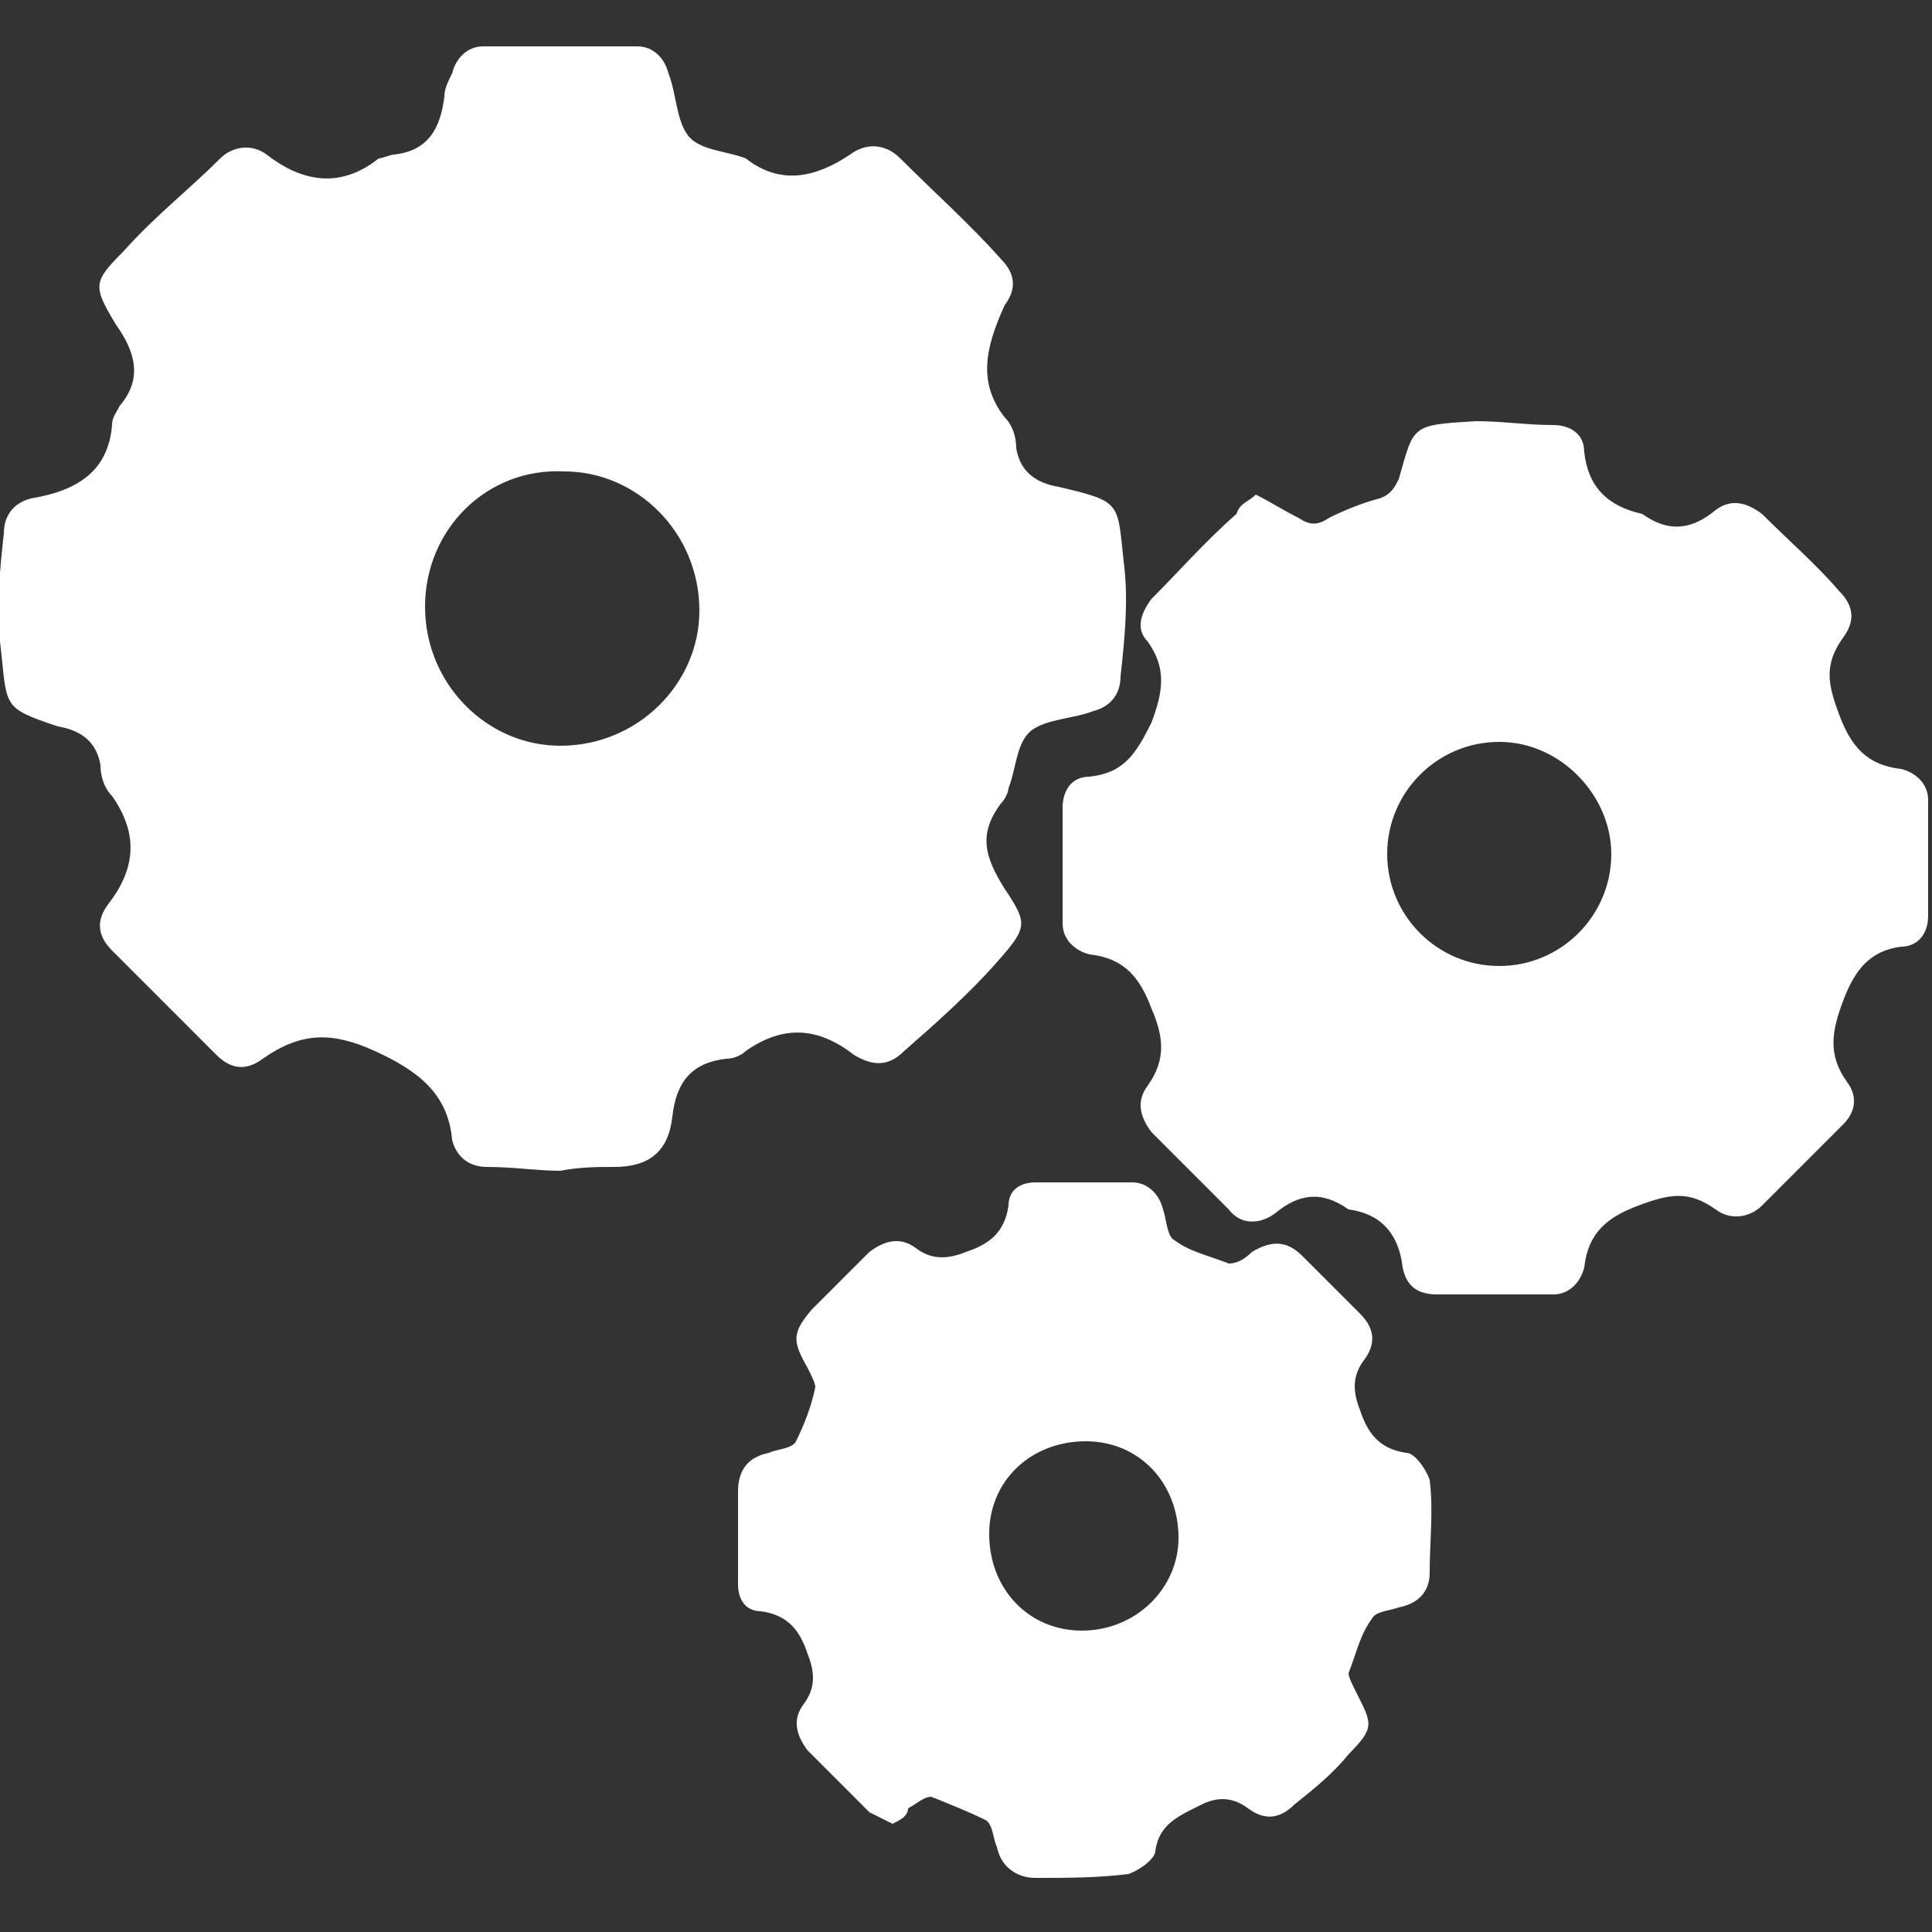 <?xml version="1.0" encoding="utf-8"?>
<!-- Generator: Adobe Illustrator 18.1.1, SVG Export Plug-In . SVG Version: 6.00 Build 0)  -->
<svg version="1.1" id="Layer_1" xmlns="http://www.w3.org/2000/svg" xmlns:xlink="http://www.w3.org/1999/xlink" x="0px" y="0px"
	 viewBox="0 0 50 50" enable-background="new 0 0 50 50" xml:space="preserve">
<rect x="0" y="0" width="50" height="50" fill="#333333" stroke="none"/>
<g id="Layer_2">
	<path fill="#FFFFFF" d="M14.5,30.3c-0.6,0-1.2-0.1-1.9-0.1c-0.5,0-0.8-0.3-0.9-0.7c-0.1-1.2-0.9-1.8-2-2.3
		c-1.1-0.5-1.9-0.5-2.9,0.2c-0.4,0.3-0.8,0.3-1.2-0.1c-0.9-0.9-1.8-1.8-2.7-2.7c-0.4-0.4-0.4-0.8-0.1-1.2c0.7-0.9,0.8-1.8,0.1-2.8
		c-0.2-0.2-0.3-0.5-0.3-0.8c-0.1-0.6-0.5-0.9-1.1-1C0,18.3,0.2,18.3,0,16.6c-0.1-0.9,0-1.9,0.1-2.8c0-0.5,0.3-0.8,0.7-0.9
		c1.2-0.2,2-0.7,2.1-1.9c0-0.2,0.1-0.3,0.2-0.5c0.6-0.7,0.4-1.4-0.1-2.1c-0.6-1-0.6-1.1,0.2-1.9C4,5.6,4.9,4.9,5.7,4.1
		C6,3.8,6.5,3.7,6.9,4c0.9,0.7,1.9,0.9,2.9,0.1C9.9,4.1,10.1,4,10.2,4c0.9-0.1,1.2-0.7,1.3-1.5c0-0.2,0.1-0.4,0.2-0.6
		c0.1-0.4,0.4-0.7,0.8-0.7c1.3,0,2.7,0,4,0c0.4,0,0.7,0.3,0.8,0.7c0.2,0.5,0.2,1.2,0.5,1.6c0.3,0.4,1,0.4,1.5,0.6c0,0,0,0,0,0
		c0.9,0.7,1.8,0.5,2.7-0.1c0.4-0.3,0.9-0.3,1.3,0.1c0.9,0.9,1.8,1.7,2.6,2.6c0.4,0.4,0.4,0.8,0.1,1.2C25.5,9,25.3,9.9,26,10.8
		c0.2,0.2,0.3,0.5,0.3,0.8c0.1,0.6,0.5,0.9,1.1,1c1.7,0.4,1.5,0.4,1.7,2.1c0.1,0.9,0,1.9-0.1,2.8c0,0.5-0.3,0.8-0.7,0.9
		c-0.5,0.2-1.2,0.2-1.6,0.5c-0.4,0.3-0.4,1-0.6,1.5c0,0.1-0.1,0.3-0.2,0.4c-0.6,0.8-0.4,1.4,0.1,2.2c0.6,0.9,0.6,1-0.2,1.9
		c-0.7,0.8-1.6,1.6-2.4,2.3c-0.4,0.4-0.8,0.4-1.3,0.1c-0.9-0.7-1.8-0.8-2.8-0.1c-0.1,0.1-0.3,0.2-0.5,0.2c-0.9,0.1-1.3,0.6-1.4,1.5
		c-0.1,0.9-0.6,1.3-1.5,1.3C15.5,30.2,15,30.2,14.5,30.3z M11,15.7c0,2,1.6,3.6,3.5,3.6c2,0,3.6-1.6,3.6-3.5c0-2-1.6-3.6-3.5-3.6
		C12.6,12.1,11,13.7,11,15.7z"/>
	<path fill="#FFFFFF" d="M32.5,12.8c0.4,0.2,0.7,0.4,1.1,0.6c0.3,0.2,0.5,0.2,0.8,0c0.4-0.2,0.9-0.4,1.3-0.5
		c0.3-0.1,0.4-0.3,0.5-0.5c0.4-1.4,0.3-1.4,2-1.5c0.7,0,1.3,0.1,2,0.1c0.4,0,0.8,0.2,0.8,0.7c0.1,0.9,0.6,1.4,1.5,1.6c0,0,0,0,0,0
		c0.7,0.5,1.3,0.4,1.9-0.1c0.4-0.3,0.8-0.2,1.2,0.1c0.7,0.7,1.4,1.3,2,2c0.4,0.4,0.4,0.8,0.1,1.2c-0.5,0.7-0.4,1.2-0.1,2
		c0.3,0.8,0.7,1.3,1.6,1.4c0.4,0.1,0.7,0.4,0.7,0.8c0,1,0,2,0,3c0,0.5-0.3,0.8-0.7,0.8c-0.8,0.1-1.2,0.6-1.5,1.4
		c-0.3,0.8-0.4,1.4,0.1,2.1c0.3,0.4,0.2,0.8-0.1,1.1c-0.7,0.7-1.4,1.4-2.1,2.1c-0.3,0.3-0.8,0.4-1.2,0.1c-0.7-0.5-1.2-0.4-2-0.1
		c-0.8,0.3-1.3,0.7-1.4,1.6c-0.1,0.4-0.4,0.7-0.8,0.7c-1,0-2,0-3,0c-0.5,0-0.8-0.2-0.9-0.7c-0.1-0.9-0.6-1.4-1.4-1.5c0,0,0,0,0,0
		c-0.7-0.5-1.3-0.4-1.9,0.1c-0.4,0.3-0.9,0.3-1.2-0.1c-0.7-0.7-1.3-1.3-2-2c-0.3-0.4-0.4-0.8-0.1-1.2c0.5-0.7,0.4-1.3,0.1-2
		c-0.3-0.8-0.7-1.3-1.6-1.4c-0.4-0.1-0.7-0.4-0.7-0.8c0-1,0-2,0-3c0-0.4,0.2-0.8,0.7-0.8c0.9-0.1,1.2-0.6,1.6-1.4
		c0.3-0.8,0.4-1.4-0.1-2.1c-0.3-0.3-0.2-0.7,0.1-1.1c0.7-0.7,1.4-1.5,2.2-2.2C32.1,13,32.3,13,32.5,12.8z M38.8,19.2
		c-1.6,0-2.9,1.3-2.9,2.9c0,1.6,1.3,2.9,2.9,2.9c1.6,0,2.9-1.3,2.9-2.9C41.7,20.6,40.4,19.2,38.8,19.2z"/>
	<path fill="#FFFFFF" d="M23.1,47.2c-0.2-0.1-0.4-0.2-0.6-0.3c-0.5-0.5-1.1-1.1-1.6-1.6c-0.3-0.4-0.4-0.8-0.1-1.2
		c0.3-0.4,0.3-0.8,0.1-1.3c-0.2-0.6-0.5-1-1.2-1.1c-0.4,0-0.6-0.3-0.6-0.7c0-0.8,0-1.6,0-2.4c0-0.6,0.3-0.9,0.8-1
		c0.2-0.1,0.6-0.1,0.7-0.3c0.2-0.4,0.4-0.9,0.5-1.4c0-0.1-0.1-0.3-0.2-0.5c-0.4-0.7-0.4-0.9,0.1-1.5c0.5-0.5,1-1,1.5-1.5
		c0.4-0.3,0.8-0.4,1.2-0.1c0.4,0.3,0.8,0.3,1.3,0.1c0.6-0.2,1-0.5,1.1-1.2c0-0.4,0.3-0.6,0.7-0.6c0.8,0,1.6,0,2.5,0
		c0.4,0,0.7,0.3,0.8,0.7c0.1,0.3,0.1,0.7,0.3,0.8c0.4,0.3,0.9,0.4,1.4,0.6c0.2,0,0.4-0.1,0.6-0.3c0.5-0.3,0.9-0.3,1.3,0.1
		c0.5,0.5,1,1,1.5,1.5c0.4,0.4,0.4,0.8,0.1,1.2c-0.3,0.4-0.3,0.8-0.1,1.3c0.2,0.6,0.5,1,1.2,1.1c0.2,0,0.5,0.4,0.6,0.7
		c0.1,0.8,0,1.6,0,2.4c0,0.5-0.3,0.8-0.8,0.9c-0.3,0.1-0.6,0.1-0.7,0.3c-0.3,0.4-0.4,0.9-0.6,1.4c0,0.1,0.1,0.3,0.2,0.5
		c0.4,0.8,0.5,0.9-0.2,1.6c-0.4,0.5-0.9,0.9-1.4,1.3c-0.4,0.4-0.8,0.4-1.2,0.1c-0.4-0.3-0.8-0.3-1.2-0.1c-0.6,0.3-1.1,0.5-1.2,1.2
		c0,0.2-0.4,0.5-0.7,0.6c-0.8,0.1-1.6,0.1-2.4,0.1c-0.5,0-0.9-0.3-1-0.8c-0.1-0.2-0.1-0.6-0.3-0.7c-0.4-0.2-0.9-0.4-1.4-0.6
		c-0.2,0-0.4,0.2-0.6,0.3C23.5,47,23.3,47.1,23.1,47.2z M30.5,39.8c0-1.4-1-2.5-2.4-2.5c-1.4,0-2.5,1-2.5,2.4c0,1.4,1,2.5,2.4,2.5
		C29.4,42.2,30.5,41.1,30.5,39.8z"/>
</g>
</svg>
